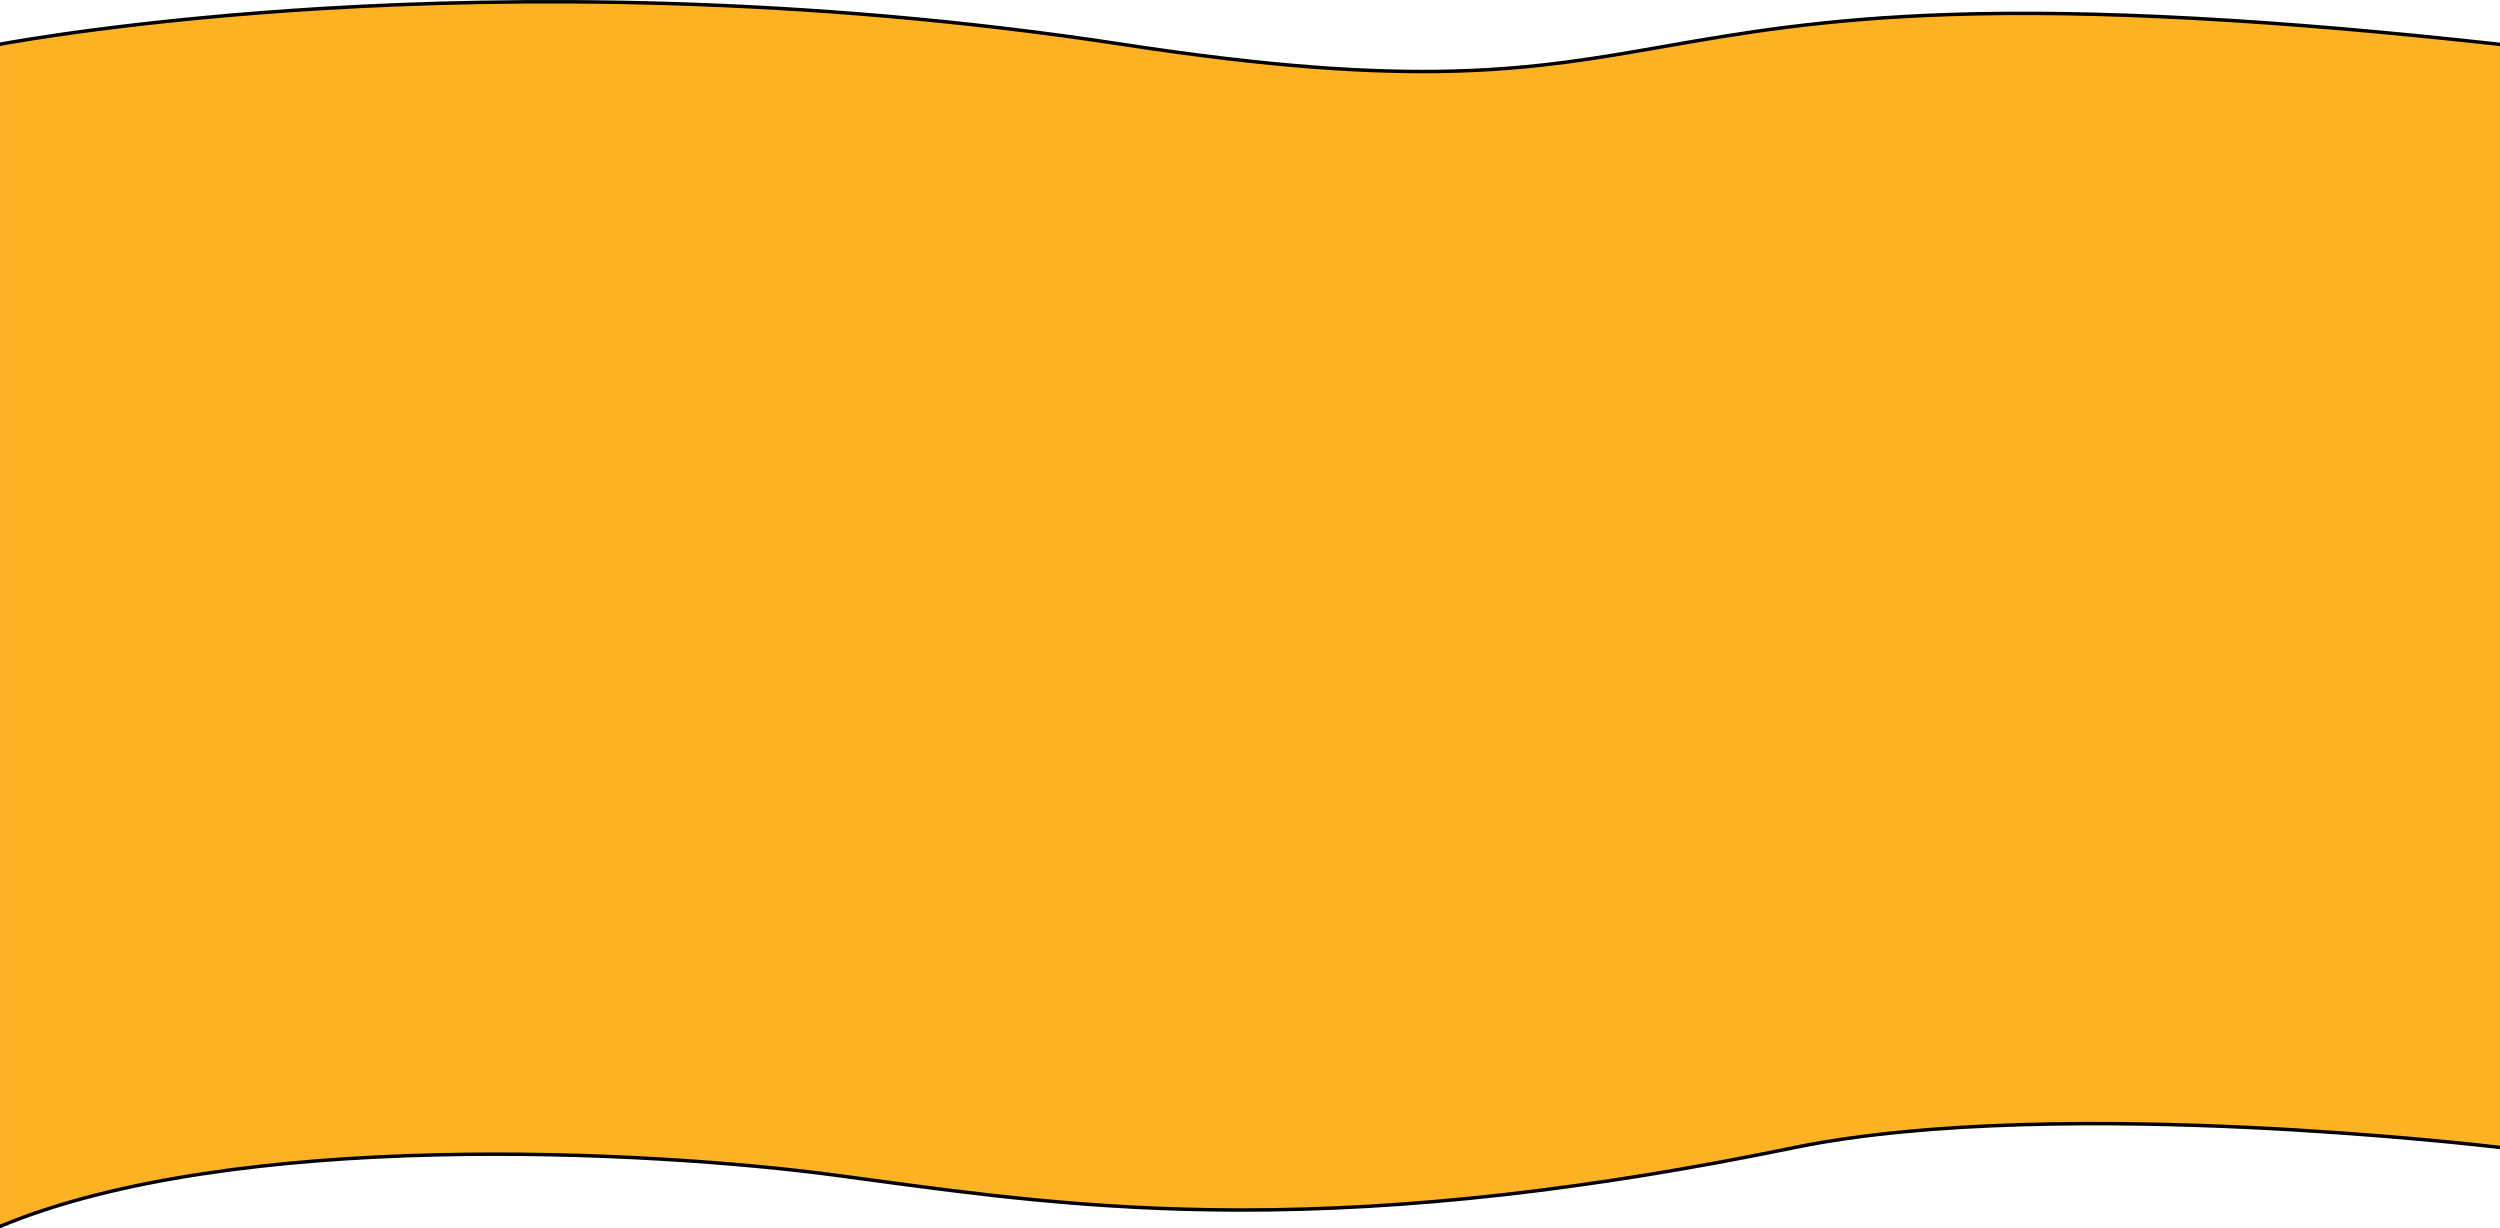 <?xml version="1.0" encoding="UTF-8"?>
<svg id="Layer_2" data-name="Layer 2" xmlns="http://www.w3.org/2000/svg" viewBox="0 0 1794.18 881.51">
  <defs>
    <style>
      .cls-1 {
        fill: #000;
      }

      .cls-1, .cls-2 {
        stroke-width: 0px;
      }

      .cls-2 {
        fill: #fcb223;
      }
    </style>
  </defs>
  <g id="Layer_1-2" data-name="Layer 1">
    <g>
      <path class="cls-2" d="M1794.18,31.84v791.64c-21.88-2.58-325.15-37.28-506.66.15-347.55,71.69-530.3,40.79-687.88,19.78-137.84-18.39-433.47-32.54-599.63,36.75V31.74c23.32-4.36,370.02-66.71,806.65.24,451.91,69.31,307.67-75.17,987.53-.14Z"/>
      <path class="cls-1" d="M1287.26,822.4c-145.98,30.12-275.49,44.75-395.85,44.75h-2.87c-105.67-.21-190.5-11.69-265.33-21.83-7.87-1.06-15.68-2.12-23.41-3.15-134.25-17.91-431.74-33.19-599.8,36.63v2.71c167.38-70.07,465.19-54.78,599.47-36.86,7.73,1.03,15.53,2.09,23.4,3.15,74.92,10.15,159.83,21.64,265.66,21.85,121.37.25,251.93-14.42,399.23-44.8,97.18-20.04,229.99-18.96,324.27-14.54,95.72,4.5,172.18,13.25,182.14,14.43v-2.52c-11.15-1.31-87.11-9.95-182-14.41-171.1-8.03-271.13,3.5-324.91,14.59ZM1399.35,9.17c-91.28,2.99-151.95,13.61-205.48,22.98-94.66,16.58-176.41,30.9-387.02-1.4C573.15-5.08,365.83-3.17,233.06,4.74,99.31,12.71,12.3,28.2,0,30.48v2.54c10.29-1.92,97.73-17.71,233.26-25.78C365.9-.67,573.01-2.57,806.47,33.22c211.02,32.36,292.95,18.01,387.83,1.39,53.45-9.36,114.03-19.96,205.14-22.94,104.11-3.4,233.24,3.61,394.74,21.43v-2.51c-161.5-17.82-290.66-24.82-394.83-21.42Z"/>
    </g>
  </g>
</svg>